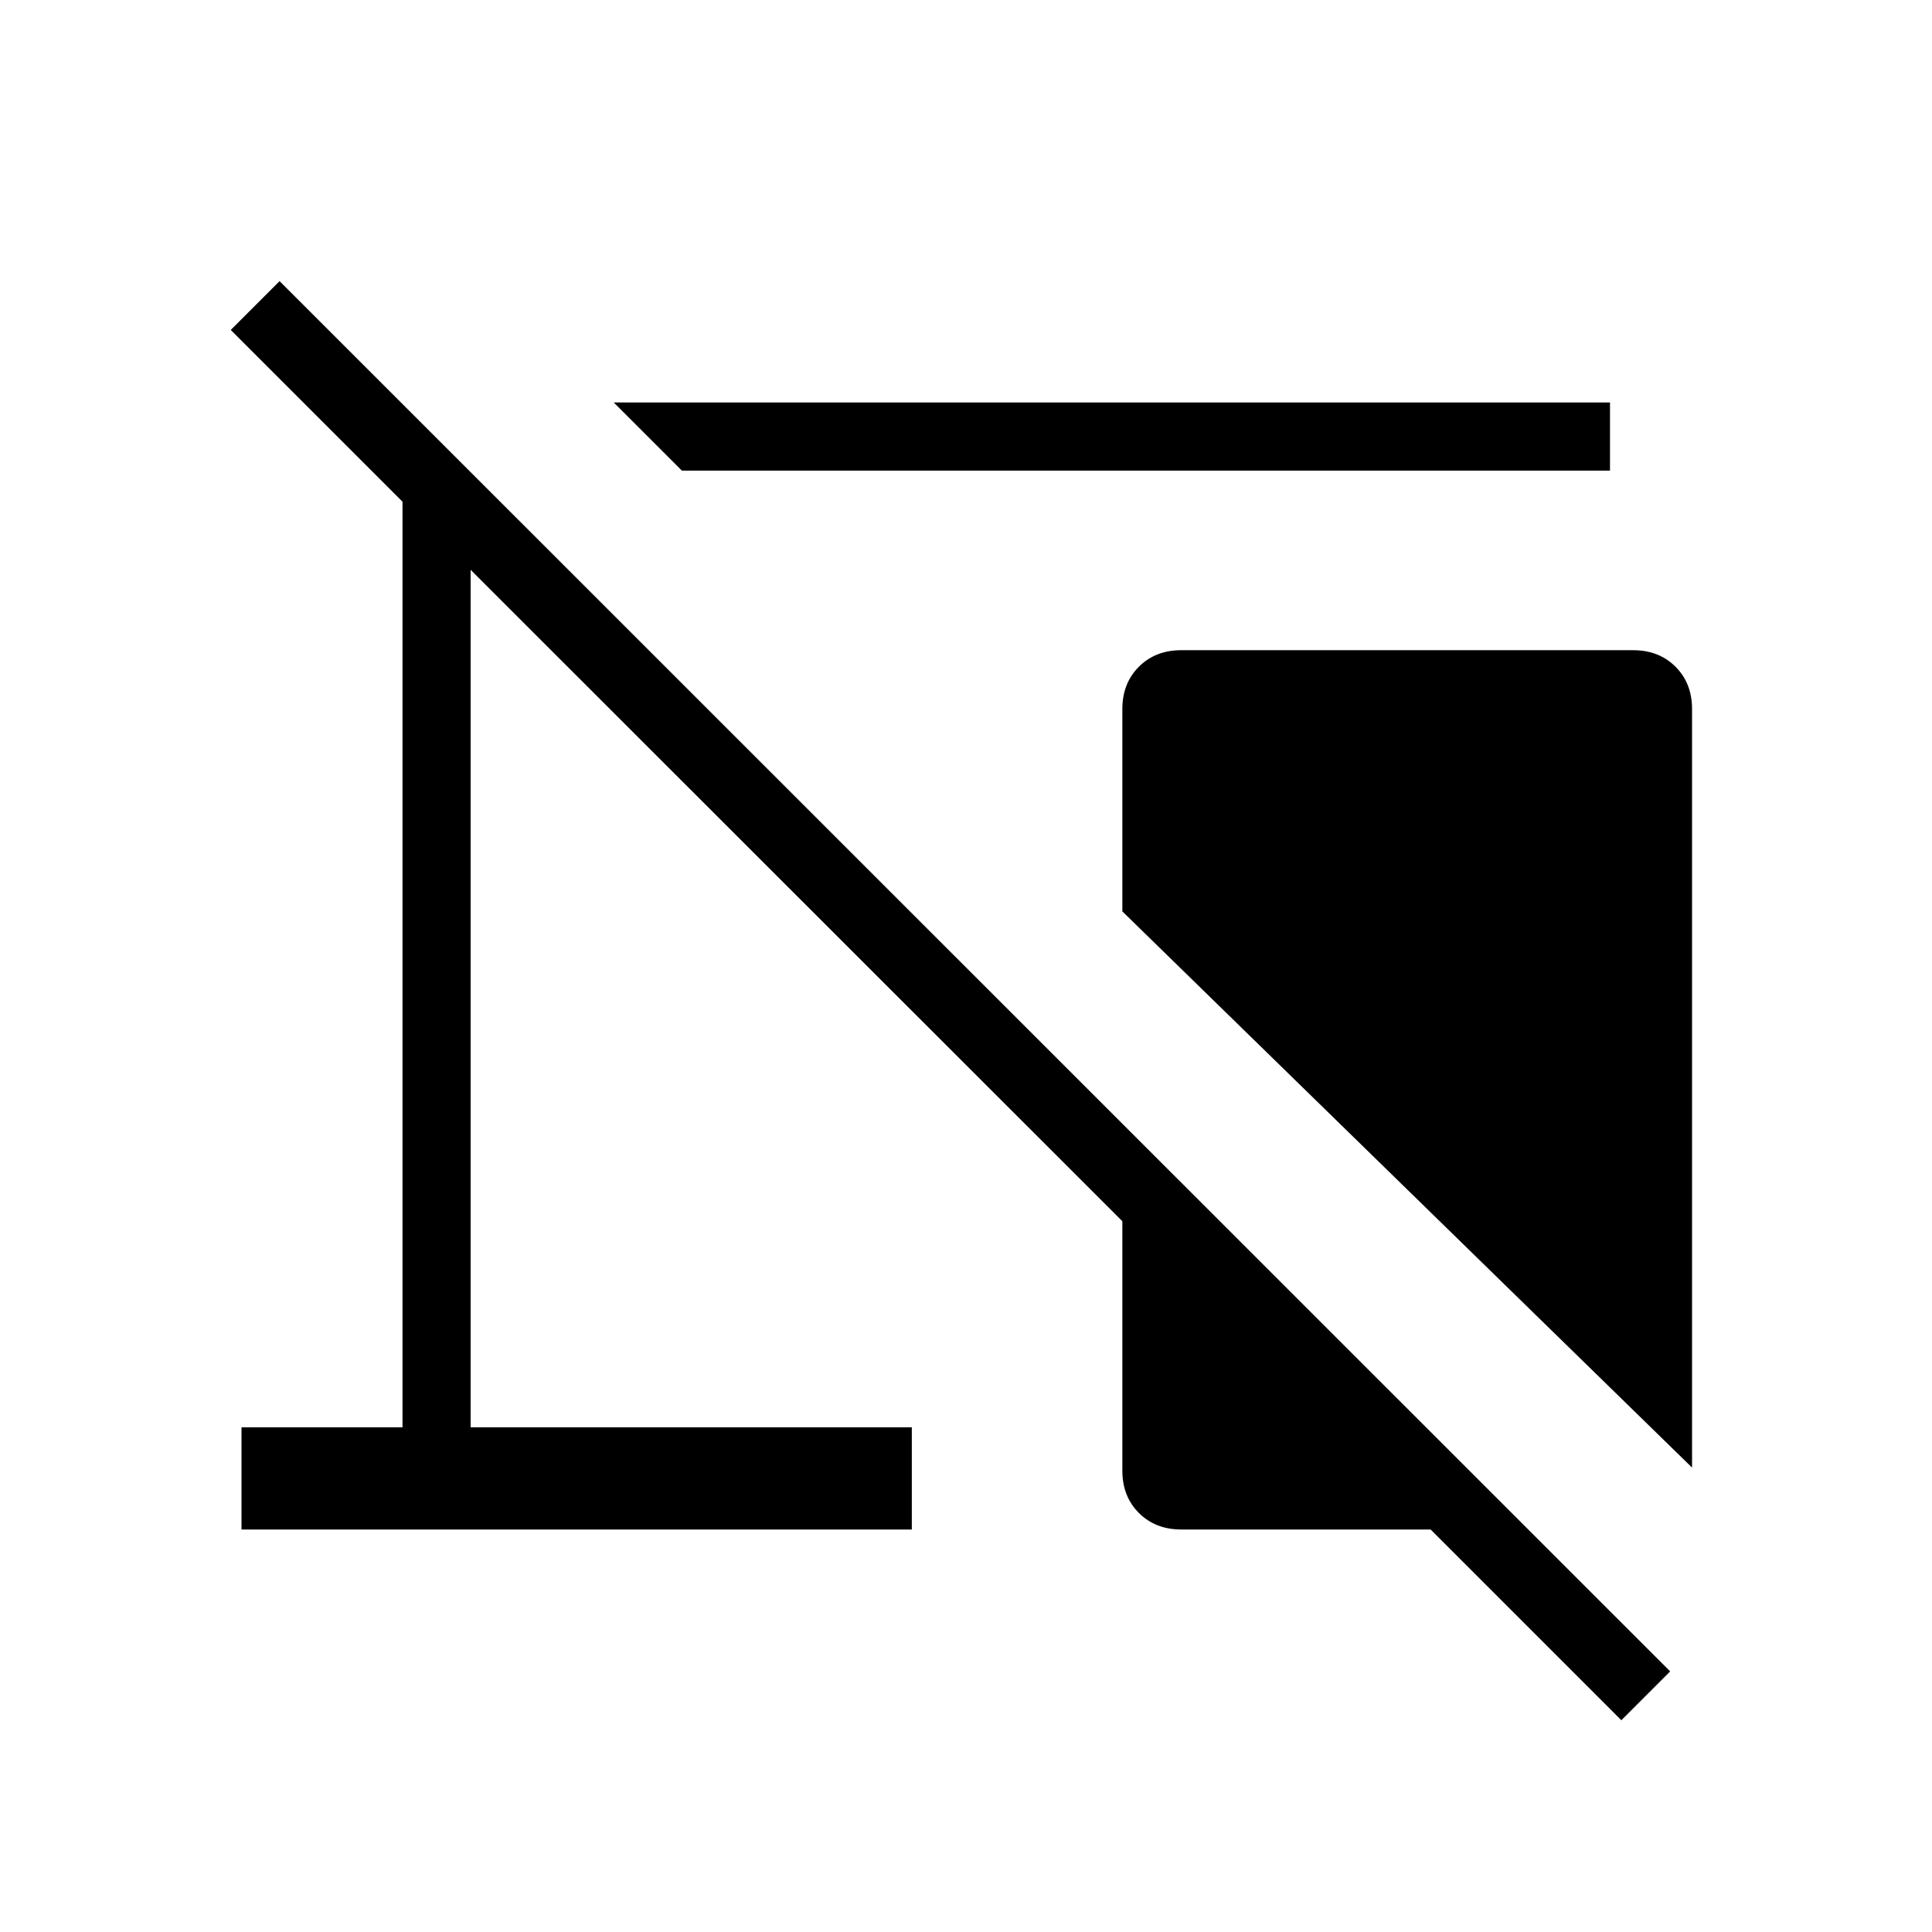 <svg xmlns="http://www.w3.org/2000/svg" height="40" viewBox="0 -960 960 960" width="40"><path d="M338.82-726.15 304.97-760H800v33.85H338.82Zm501.95 495.38L557.69-507.13v-100.56q0-12.8 8.22-21.02 8.22-8.21 21.01-8.21h224.62q12.79 0 21.01 8.21 8.22 8.22 8.22 21.02v376.92Zm-35.13 125.54L710.87-200H586.92q-12.79 0-21.01-8.22-8.22-8.22-8.22-21.01v-123.95L233.85-676.87v426.1h219.23V-200H120v-50.77h80v-459.95l-85.33-85.33 24.25-24.26L829.9-129.49l-24.26 24.26Z"/></svg>